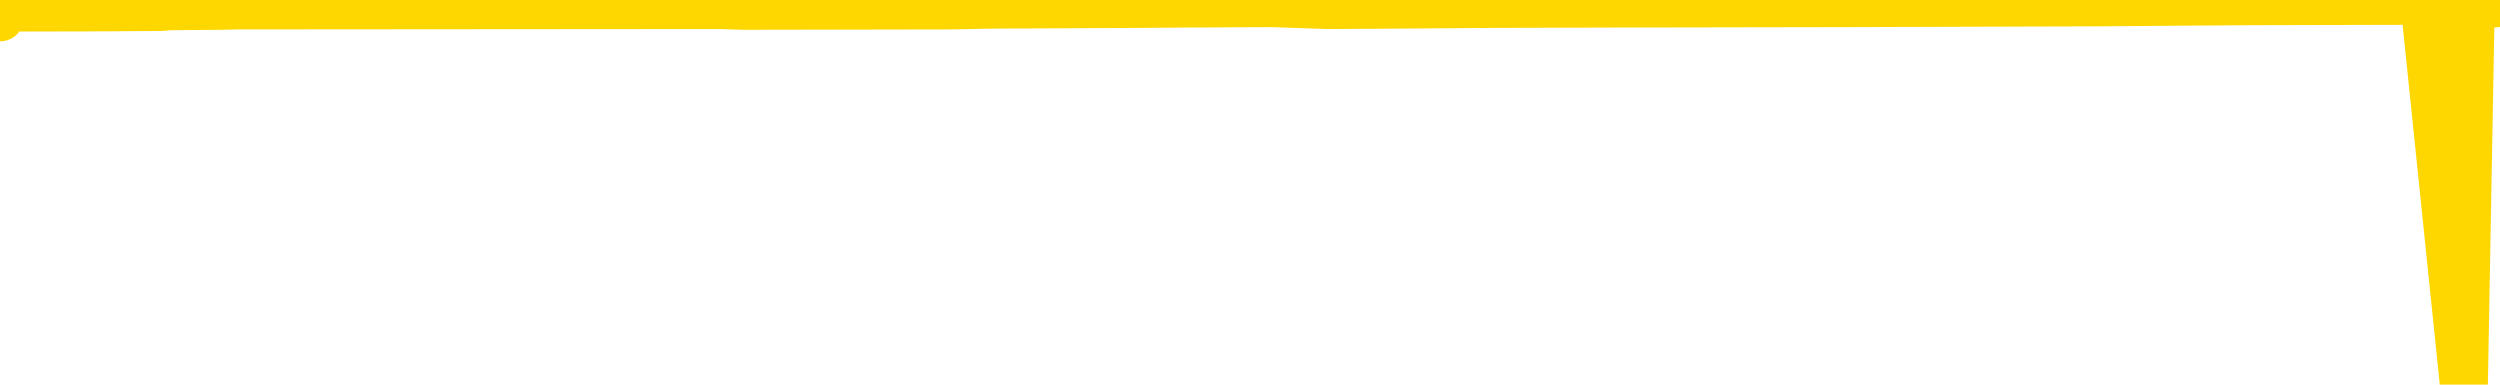<svg xmlns="http://www.w3.org/2000/svg" version="1.1" viewBox="0 0 6500 1000">
	<path fill="none" stroke="gold" stroke-width="125" stroke-linecap="round" stroke-linejoin="round" d="M0 45  L-34608 45 L-34196 43 L-33971 44 L-33914 43 L-33876 41 L-33692 38 L-33202 36 L-32908 35 L-32597 33 L-32362 31 L-32309 29 L-32250 26 L-32097 25 L-32056 24 L-31923 22 L-31631 24 L-31090 22 L-30480 20 L-30432 22 L-29792 20 L-29759 21 L-29233 19 L-29101 18 L-28710 13 L-28382 10 L-28265 8 L-28054 10 L-27337 9 L-26767 8 L-26660 7 L-26485 4 L-26264 2 L-25862 1 L-25837 -1 L-24909 -3 L-24821 -6 L-24739 -8 L-24669 -10 L-24371 -12 L-24219 -13 L-22329 -6 L-22229 -9 L-21966 -12 L-21673 -9 L-21531 -12 L-21282 -13 L-21247 -14 L-21088 -16 L-20625 -18 L-20372 -20 L-20160 -21 L-19908 -22 L-19559 -25 L-18632 -27 L-18538 -30 L-18128 -31 L-16957 -32 L-15768 -35 L-15675 -37 L-15648 -39 L-15382 -43 L-15083 -45 L-14954 -47 L-14917 -49 L-14102 -41 L-13718 -42 L-12658 -44 L-12596 -45 L-12331 51 L-11860 50 L-11668 48 L-11404 47 L-11067 45 L-10932 47 L-10476 43 L-9733 42 L-9715 39 L-9550 38 L-9482 41 L-8966 39 L-7937 37 L-7741 35 L-7252 36 L-6890 35 L-6482 37 L-6096 38 L-4392 37 L-4294 36 L-4223 37 L-4161 36 L-3977 35 L-3640 33 L-3000 31 L-2923 33 L-2862 32 L-2675 31 L-2596 30 L-2418 29 L-2399 30 L-2169 29 L-1781 27 L-893 26 L-853 25 L-765 22 L-738 21 L269 19 L419 18 L443 16 L576 15 L616 14 L1874 13 L1932 15 L2472 14 L2524 13 L2571 12 L2966 10 L3106 9 L3305 8 L3452 13 L3617 12 L3893 10 L4252 9 L4805 8 L5450 6 L5708 4 L5862 3 L6263 2 L6303 1 L6406 998 L6424 1 L6486 9 L6500 1" />
</svg>
